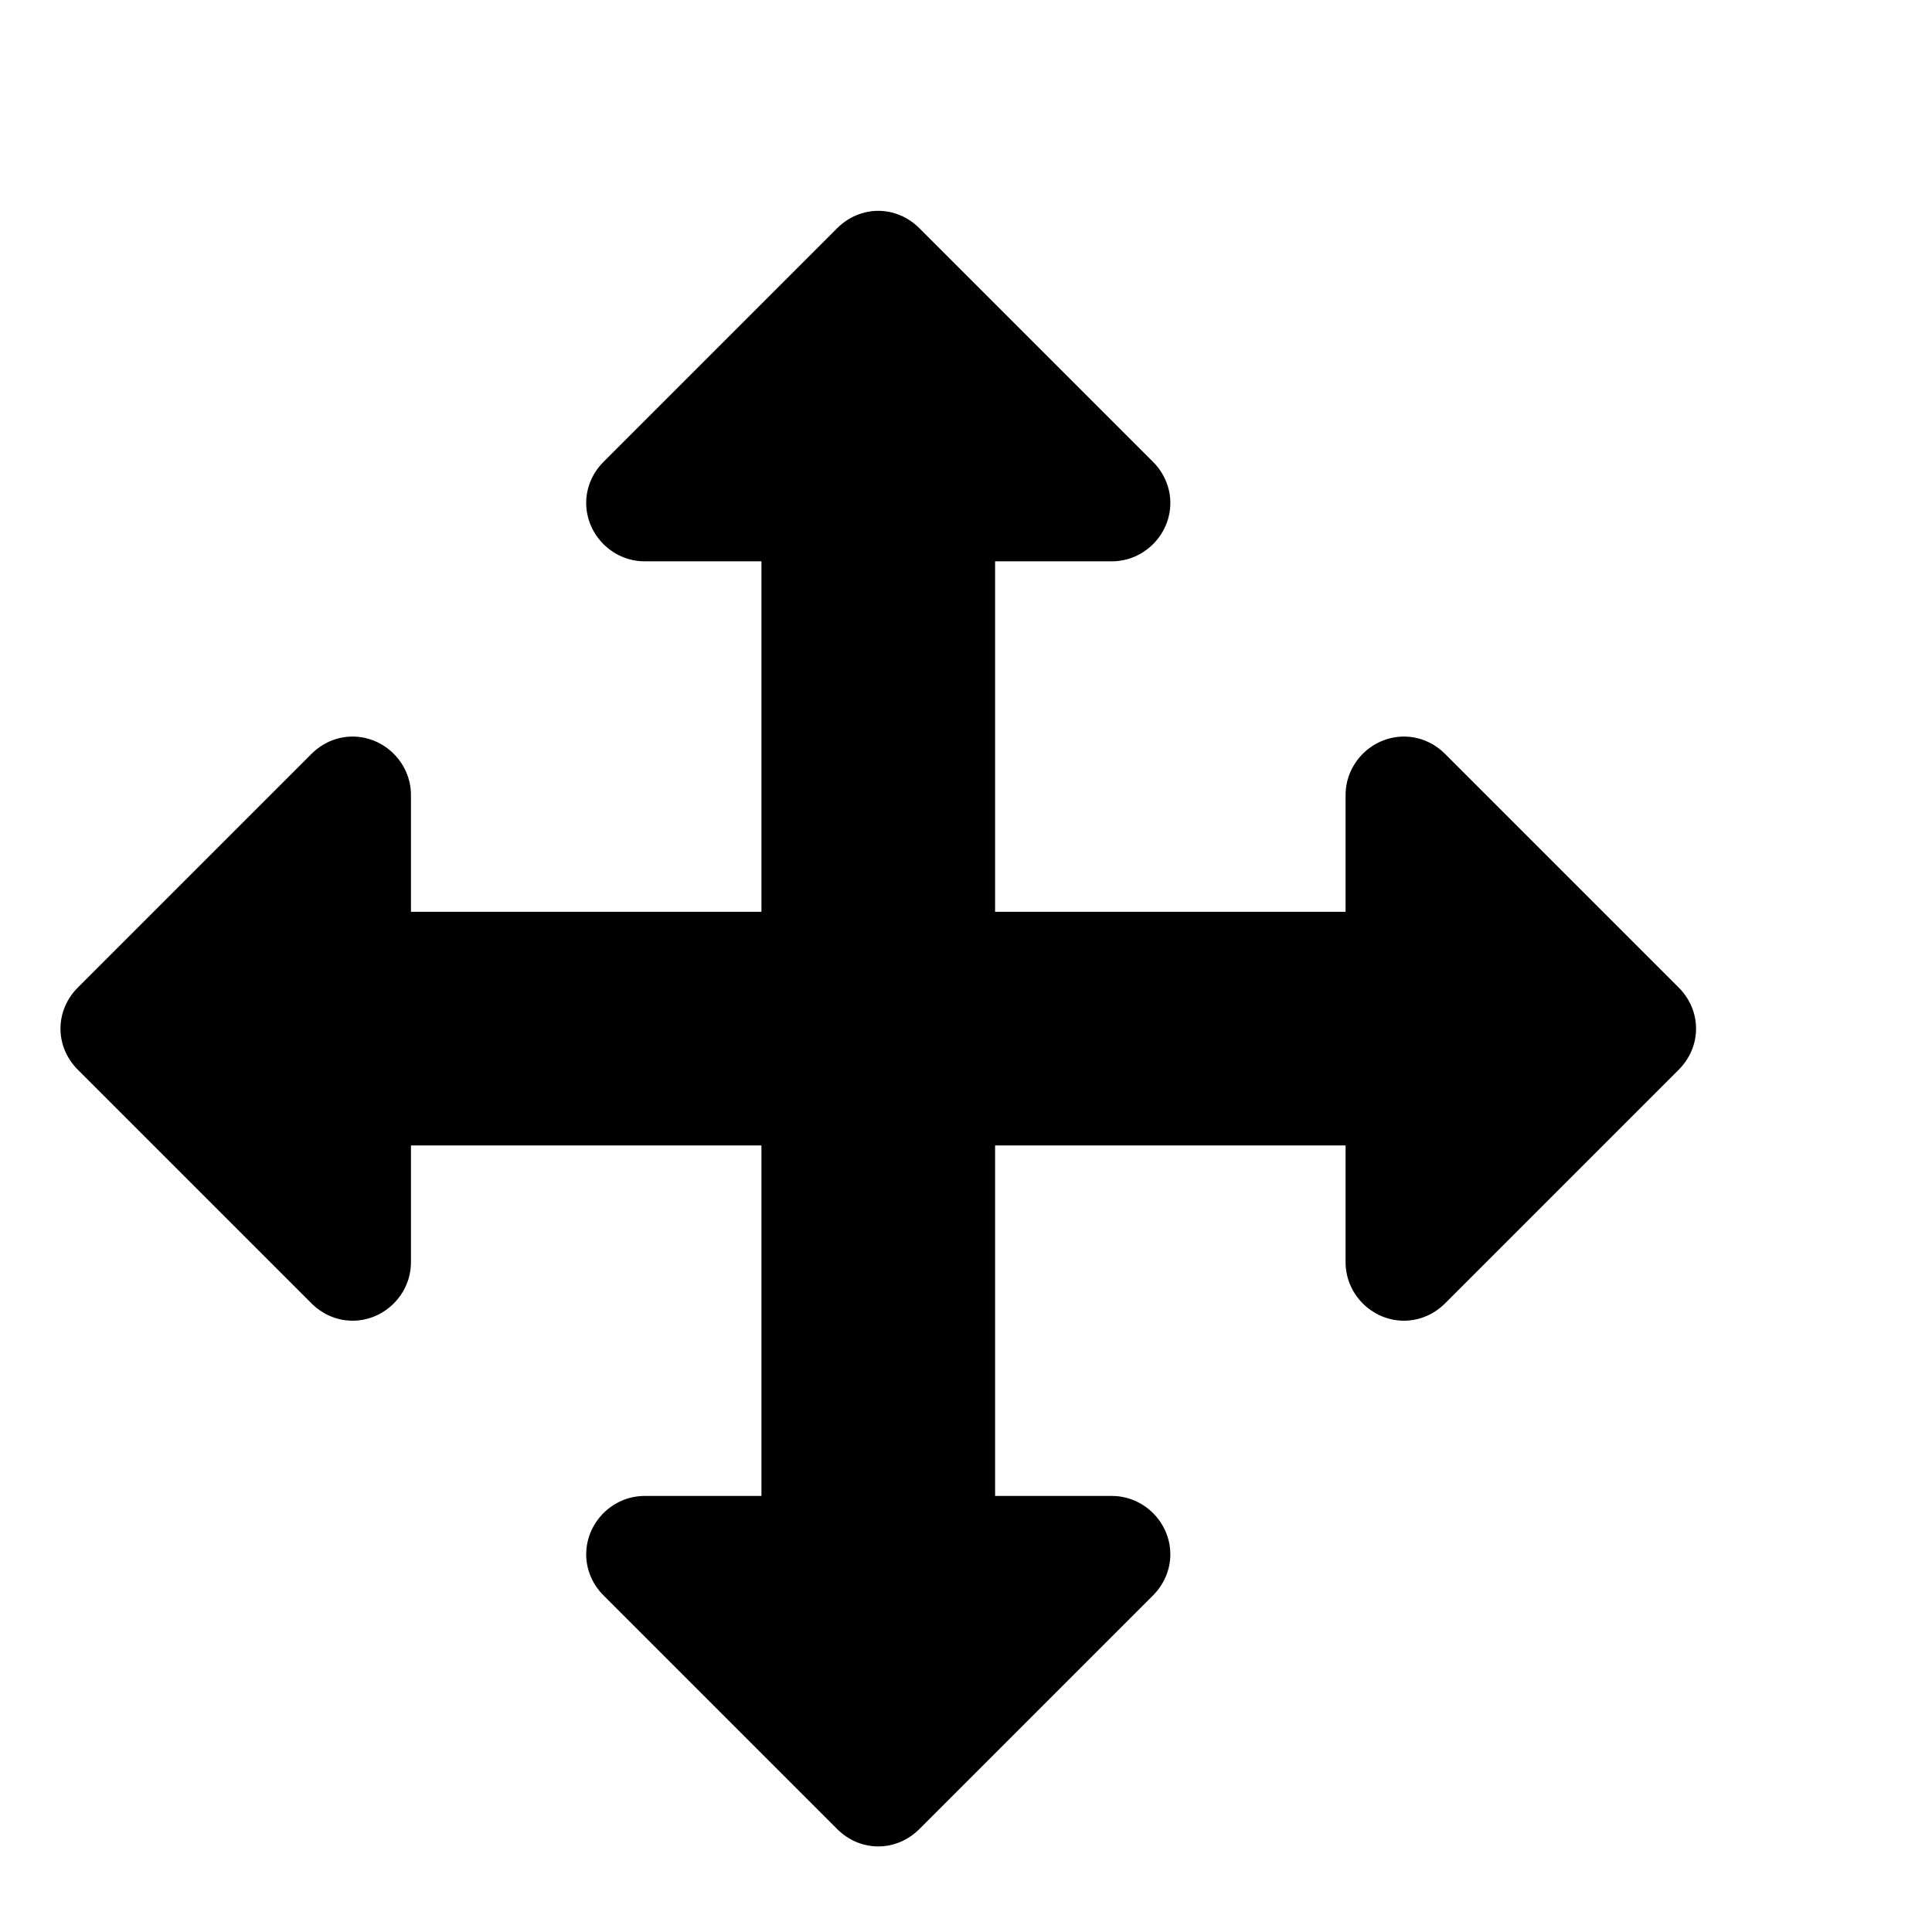<?xml version="1.0" encoding="UTF-8" standalone="no"?>
<!-- Created with Inkscape (http://www.inkscape.org/) -->

<svg
   xmlns:dc="http://purl.org/dc/elements/1.1/"
   xmlns:cc="http://creativecommons.org/ns#"
   xmlns:rdf="http://www.w3.org/1999/02/22-rdf-syntax-ns#"
   xmlns:svg="http://www.w3.org/2000/svg"
   xmlns="http://www.w3.org/2000/svg"
   xmlns:sodipodi="http://sodipodi.sourceforge.net/DTD/sodipodi-0.dtd"
   xmlns:inkscape="http://www.inkscape.org/namespaces/inkscape"
   width="32"
   height="32"
   viewBox="0 0 8.467 8.467"
   version="1.1"
   id="svg8"
   sodipodi:docname="graphics-move-center.svg"
   inkscape:version="0.92.1 r15371">
  <defs
     id="defs2" />
  <sodipodi:namedview
     id="base"
     pagecolor="#ffffff"
     bordercolor="#666666"
     borderopacity="1.0"
     inkscape:pageopacity="0.0"
     inkscape:pageshadow="2"
     inkscape:zoom="2.0000001"
     inkscape:cx="-106.83712"
     inkscape:cy="-137.35259"
     inkscape:document-units="mm"
     inkscape:current-layer="layer1"
     showgrid="false"
     units="px"
     inkscape:window-width="1962"
     inkscape:window-height="1478"
     inkscape:window-x="1031"
     inkscape:window-y="462"
     inkscape:window-maximized="0"
     inkscape:snap-global="true" />
  <g
     inkscape:label="Calque 1"
     inkscape:groupmode="layer"
     id="layer1"
     transform="translate(0,-288.533)">
    <g
       id="g4486"
       transform="matrix(0.004,0,0,-0.004,0.265,295.601)">
      <path
         id="path4484"
         d="m 1792,640 c 0,-17 -7,-33 -19,-45 L 1517,339 c -12,-12 -28,-19 -45,-19 -35,0 -64,29 -64,64 V 512 H 1024 V 128 h 128 c 35,0 64,-29 64,-64 0,-17 -7,-33 -19,-45 L 941,-237 c -12,-12 -28,-19 -45,-19 -17,0 -33,7 -45,19 L 595,19 c -12,12 -19,28 -19,45 0,35 29,64 64,64 H 768 V 512 H 384 V 384 c 0,-35 -29,-64 -64,-64 -17,0 -33,7 -45,19 L 19,595 C 7,607 0,623 0,640 c 0,17 7,33 19,45 l 256,256 c 12,12 28,19 45,19 35,0 64,-29 64,-64 V 768 h 384 v 384 H 640 c -35,0 -64,29 -64,64 0,17 7,33 19,45 l 256,256 c 12,12 28,19 45,19 17,0 33,-7 45,-19 l 256,-256 c 12,-12 19,-28 19,-45 0,-35 -29,-64 -64,-64 H 1024 V 768 h 384 v 128 c 0,35 29,64 64,64 17,0 33,-7 45,-19 l 256,-256 c 12,-12 19,-28 19,-45 z"
         inkscape:connector-curvature="0"
         style="fill:currentColor" />
    </g>
  </g>
</svg>
